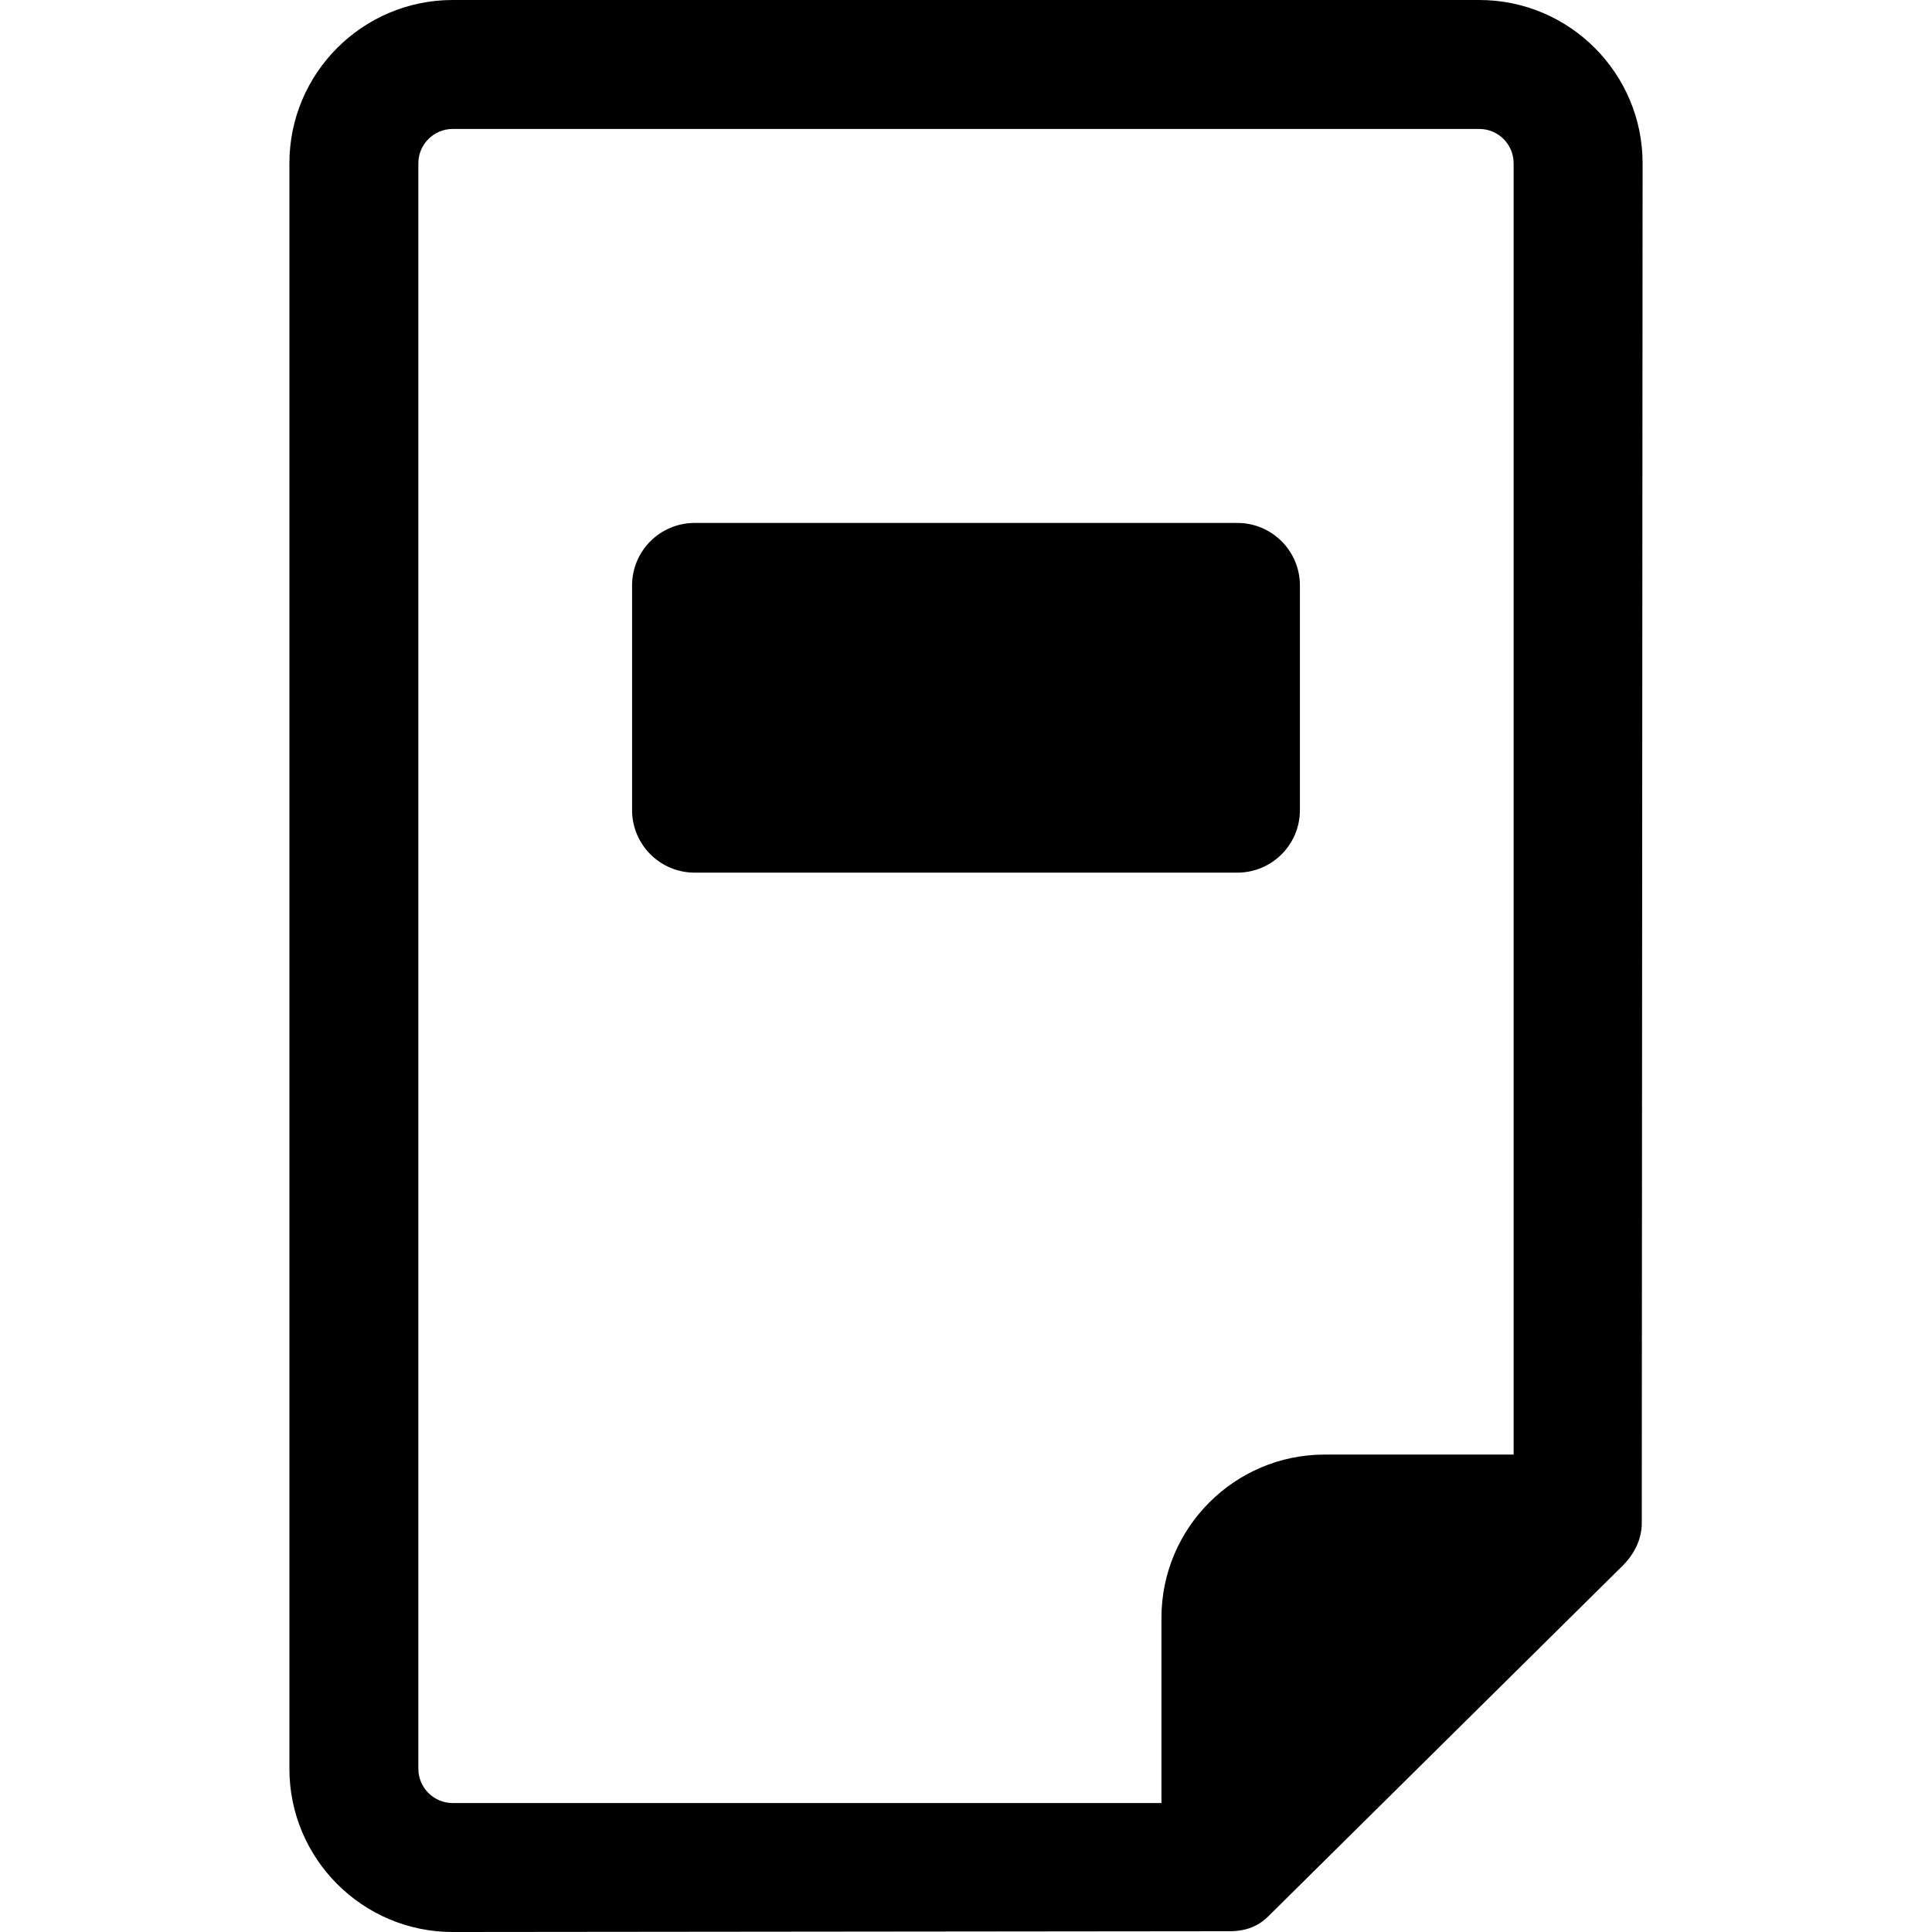 <?xml version="1.0" encoding="iso-8859-1"?>
<!-- Generator: Adobe Illustrator 18.0.0, SVG Export Plug-In . SVG Version: 6.00 Build 0)  -->
<!DOCTYPE svg PUBLIC "-//W3C//DTD SVG 1.1//EN" "http://www.w3.org/Graphics/SVG/1.1/DTD/svg11.dtd">
<svg version="1.1" id="Capa_1" xmlns="http://www.w3.org/2000/svg" xmlns:xlink="http://www.w3.org/1999/xlink" x="0px" y="0px"
	 viewBox="0 0 494.839 494.839" style="enable-background:new 0 0 494.839 494.839;" xml:space="preserve">
<g>
	<path d="M316.935,133.94H177.917c-8.851,0-16.024,7.174-16.024,16.008v57.533c0,8.851,7.174,16.025,16.024,16.025h139.018
		c8.83,0,16.01-7.174,16.01-16.025v-57.533C332.945,141.114,325.765,133.94,316.935,133.94z"/>
	<path d="M378.894,0H115.943c-23.066,0-41.82,18.756-41.82,41.812v411.215c0,23.057,18.754,41.813,41.82,41.813
		c0,0,198.697-0.2,199.053-0.2c6.453,0,9.227-3.195,10.613-4.572l90.201-89.253c4.488-4.629,4.695-9.199,4.695-10.67
		c0-0.473,0.211-348.332,0.211-348.332C420.716,18.756,401.958,0,378.894,0z M387.683,372.556h-48.398
		c-23.047,0-41.805,18.756-41.805,41.806v0.007v47.441H115.943c-4.838,0-8.791-3.943-8.791-8.783V41.812
		c0-4.839,3.953-8.781,8.791-8.781h262.951c4.84,0,8.789,3.942,8.789,8.781V372.556z"/>
</g>
<g>
</g>
<g>
</g>
<g>
</g>
<g>
</g>
<g>
</g>
<g>
</g>
<g>
</g>
<g>
</g>
<g>
</g>
<g>
</g>
<g>
</g>
<g>
</g>
<g>
</g>
<g>
</g>
<g>
</g>
</svg>
